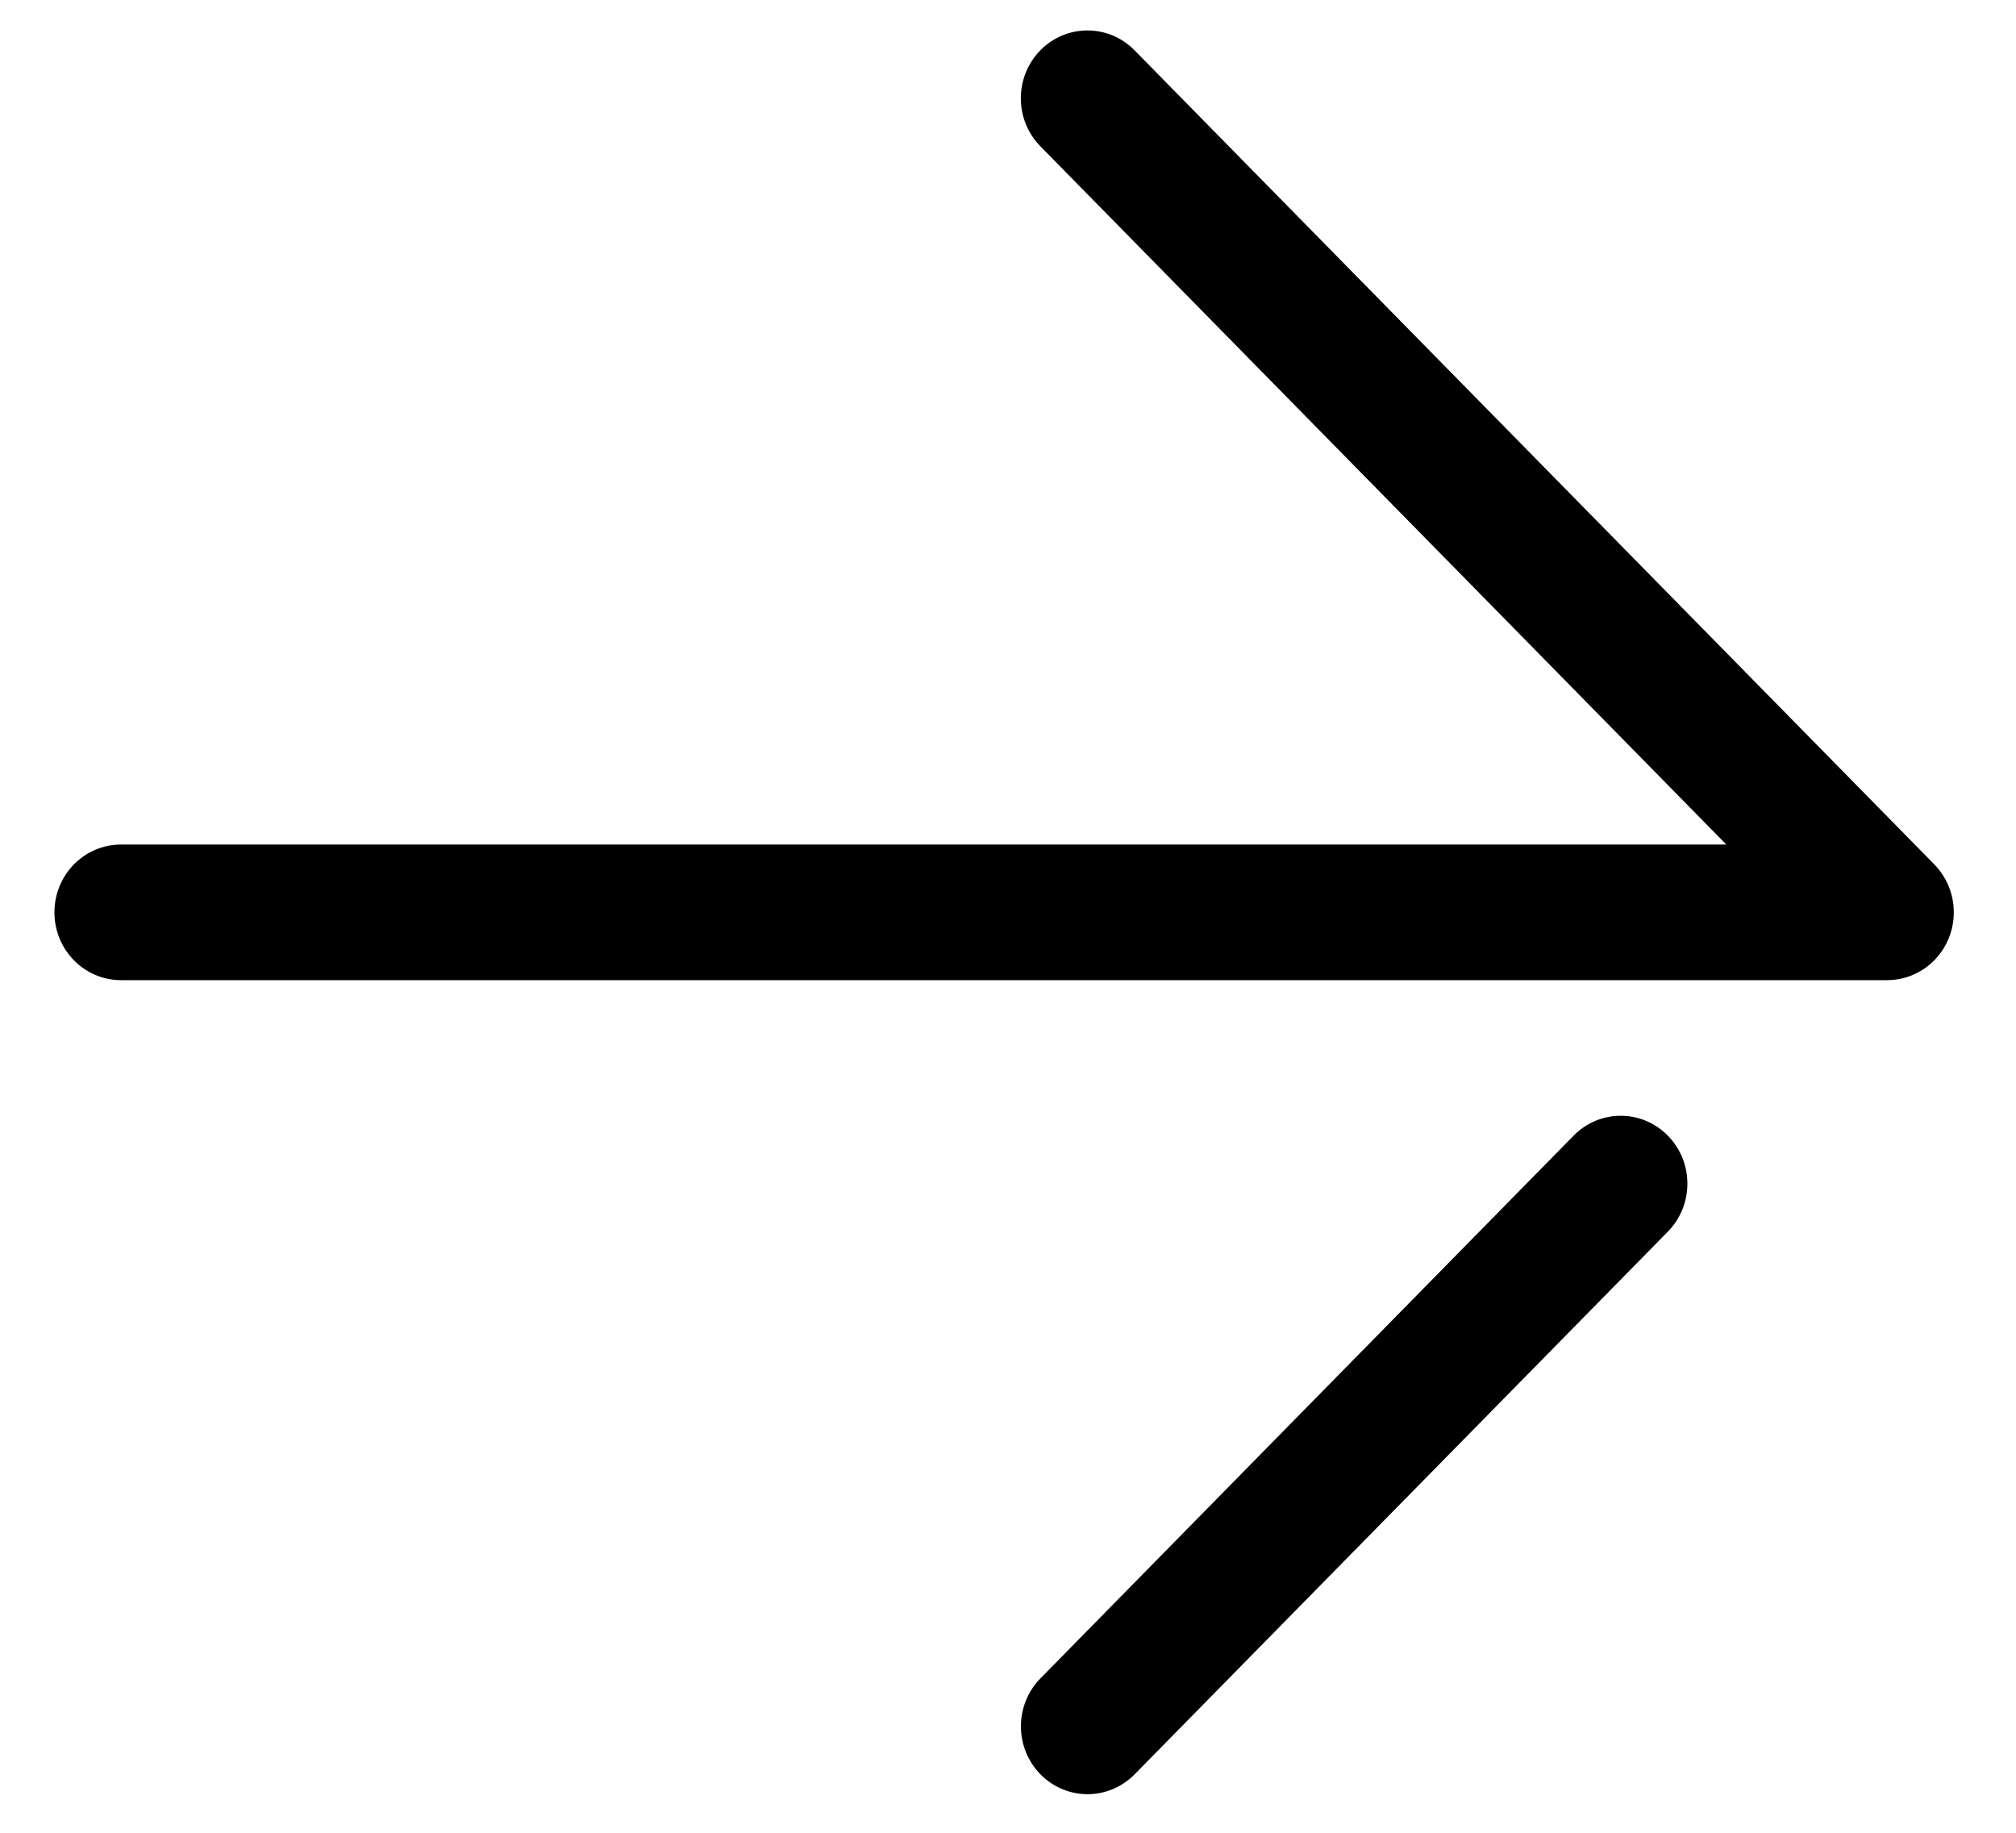 <svg width="22" height="20" viewBox="0 0 22 20" fill="none" xmlns="http://www.w3.org/2000/svg">
<path d="M1.321 10.696L20.594 10.696C20.888 10.696 21.154 10.515 21.266 10.239C21.379 9.962 21.316 9.644 21.108 9.432L12.381 0.549C12.097 0.26 11.637 0.26 11.353 0.549C11.069 0.839 11.069 1.306 11.353 1.596L18.839 9.216L1.321 9.216C0.919 9.216 0.594 9.547 0.594 9.956C0.594 10.364 0.919 10.696 1.321 10.696Z" fill="currentColor"/>
<path d="M11.868 19.579C12.053 19.579 12.24 19.506 12.382 19.362L18.201 13.44C18.485 13.15 18.485 12.682 18.201 12.393C17.916 12.103 17.457 12.103 17.172 12.393L11.354 18.315C11.07 18.605 11.07 19.072 11.354 19.362C11.495 19.506 11.682 19.579 11.868 19.579Z" fill="currentColor"/>
</svg>
